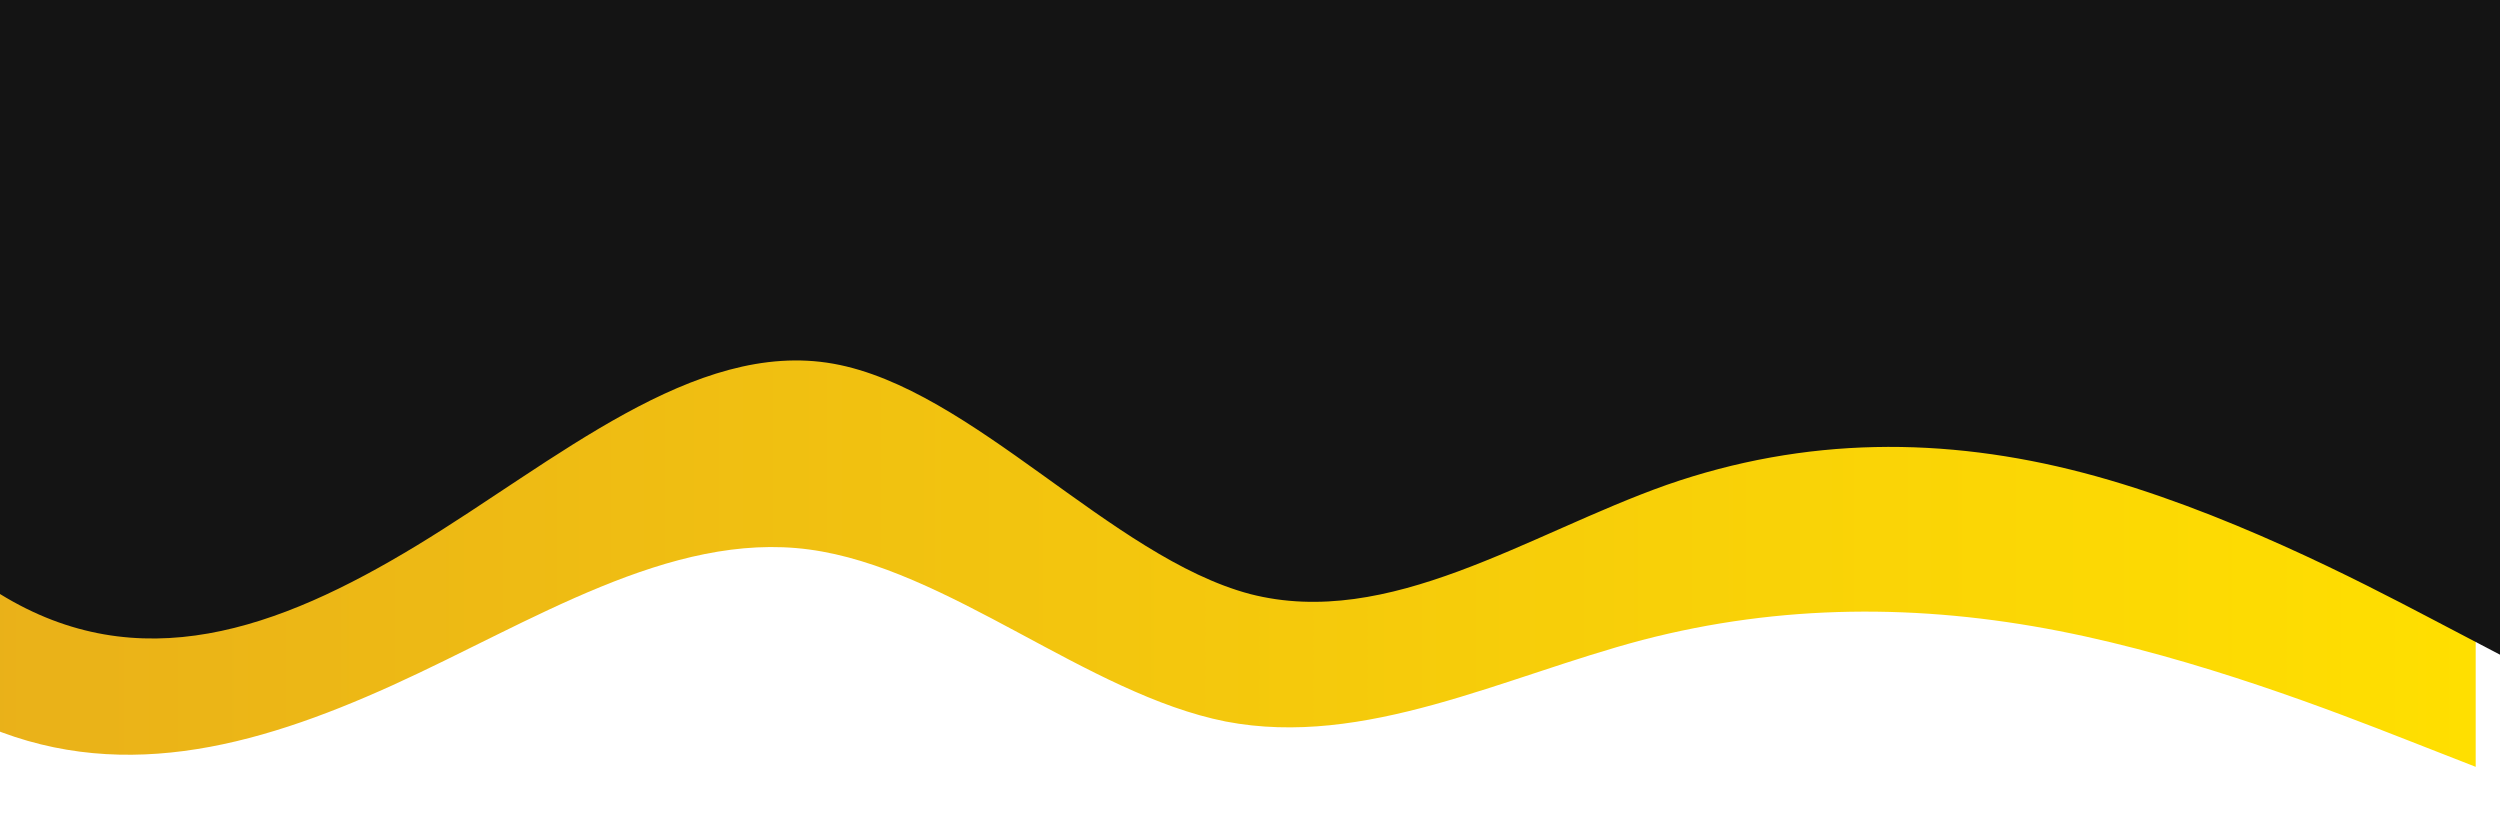 <svg width="1440" height="473" viewBox="0 0 1440 473" fill="none" xmlns="http://www.w3.org/2000/svg">
<g clip-path="url(#clip0_198_12)">
<path d="M1426 441.7L1386 426.05C1346 410.4 1266 379.1 1186 363.45C1106 347.8 1026 347.8 946 368.641C866 389.788 786 431.012 706 415.591C626 399.712 546 327.188 466 316.5C386 305.812 306 358.488 226 394.75C146 431.012 66 452.388 -14 415.591C-94 379.1 -174 285.2 -254 280.009C-334 274.512 -414 358.488 -494 389.559C-574 421.088 -654 399.712 -734 394.75C-814 389.788 -894 399.712 -974 415.591C-1054 431.012 -1134 452.388 -1214 446.891C-1294 441.7 -1374 410.4 -1454 384.291C-1534 358.488 -1614 337.112 -1694 342.609C-1774 347.8 -1854 379.1 -1934 394.75C-2014 410.4 -2094 410.4 -2174 379.1C-2254 347.8 -2334 285.2 -2414 248.709C-2494 211.912 -2574 201.988 -2654 238.25C-2734 274.512 -2814 358.488 -2894 379.1C-2974 399.712 -3054 358.488 -3134 332.15C-3214 305.812 -3294 295.888 -3374 280.009C-3454 264.588 -3534 243.212 -3614 274.741C-3694 305.812 -3774 389.788 -3854 426.05C-3934 462.312 -4014 452.388 -4094 452.159C-4174 452.388 -4254 462.312 -4294 467.809L-4334 473V160H-4294C-4254 160 -4174 160 -4094 160C-4014 160 -3934 160 -3854 160C-3774 160 -3694 160 -3614 160C-3534 160 -3454 160 -3374 160C-3294 160 -3214 160 -3134 160C-3054 160 -2974 160 -2894 160C-2814 160 -2734 160 -2654 160C-2574 160 -2494 160 -2414 160C-2334 160 -2254 160 -2174 160C-2094 160 -2014 160 -1934 160C-1854 160 -1774 160 -1694 160C-1614 160 -1534 160 -1454 160C-1374 160 -1294 160 -1214 160C-1134 160 -1054 160 -974 160C-894 160 -814 160 -734 160C-654 160 -574 160 -494 160C-414 160 -334 160 -254 160C-174 160 -94 160 -14 160C66 160 146 160 226 160C306 160 386 160 466 160C546 160 626 160 706 160C786 160 866 160 946 160C1026 160 1106 160 1186 160C1266 160 1346 160 1386 160H1426V441.7Z" fill="url(#paint0_linear_198_12)"/>
</g>
<g clip-path="url(#clip1_198_12)">
<path d="M1440 377.1L1400 356.15C1360 335.2 1280 293.3 1200 272.35C1120 251.4 1040 251.4 960 279.299C880 307.607 800 362.793 720 342.149C640 320.893 560 223.807 480 209.5C400 195.193 320 265.707 240 314.25C160 362.793 80 391.407 0 342.149C-80 293.3 -160 167.6 -240 160.651C-320 153.293 -400 265.707 -480 307.301C-560 349.507 -640 320.893 -720 314.25C-800 307.607 -880 320.893 -960 342.149C-1040 362.793 -1120 391.407 -1200 384.049C-1280 377.1 -1360 335.2 -1440 300.249C-1520 265.707 -1600 237.093 -1680 244.451C-1760 251.4 -1840 293.3 -1920 314.25C-2000 335.2 -2080 335.2 -2160 293.3C-2240 251.4 -2320 167.6 -2400 118.751C-2480 69.493 -2560 56.207 -2640 104.75C-2720 153.293 -2800 265.707 -2880 293.3C-2960 320.893 -3040 265.707 -3120 230.45C-3200 195.193 -3280 181.907 -3360 160.651C-3440 140.007 -3520 111.393 -3600 153.599C-3680 195.193 -3760 307.607 -3840 356.15C-3920 404.693 -4000 391.407 -4080 391.101C-4160 391.407 -4240 404.693 -4280 412.051L-4320 419V0H-4280C-4240 0 -4160 0 -4080 0C-4000 0 -3920 0 -3840 0C-3760 0 -3680 0 -3600 0C-3520 0 -3440 0 -3360 0C-3280 0 -3200 0 -3120 0C-3040 0 -2960 0 -2880 0C-2800 0 -2720 0 -2640 0C-2560 0 -2480 0 -2400 0C-2320 0 -2240 0 -2160 0C-2080 0 -2000 0 -1920 0C-1840 0 -1760 0 -1680 0C-1600 0 -1520 0 -1440 0C-1360 0 -1280 0 -1200 0C-1120 0 -1040 0 -960 0C-880 0 -800 0 -720 0C-640 0 -560 0 -480 0C-400 0 -320 0 -240 0C-160 0 -80 0 0 0C80 0 160 0 240 0C320 0 400 0 480 0C560 0 640 0 720 0C800 0 880 0 960 0C1040 0 1120 0 1200 0C1280 0 1360 0 1400 0H1440V377.1Z" fill="#141414"/>
</g>
<defs>
<linearGradient id="paint0_linear_198_12" x1="1426" y1="316.5" x2="-4334" y2="316.5" gradientUnits="userSpaceOnUse">
<stop stop-color="#FFDF00"/>
<stop offset="1" stop-color="#A82665"/>
</linearGradient>
<clipPath id="clip0_198_12">
<rect width="1440" height="313" fill="white" transform="matrix(-1 0 0 -1 1426 473)"/>
</clipPath>
<clipPath id="clip1_198_12">
<rect width="1440" height="419" fill="white" transform="matrix(-1 0 0 -1 1440 419)"/>
</clipPath>
</defs>
</svg>
